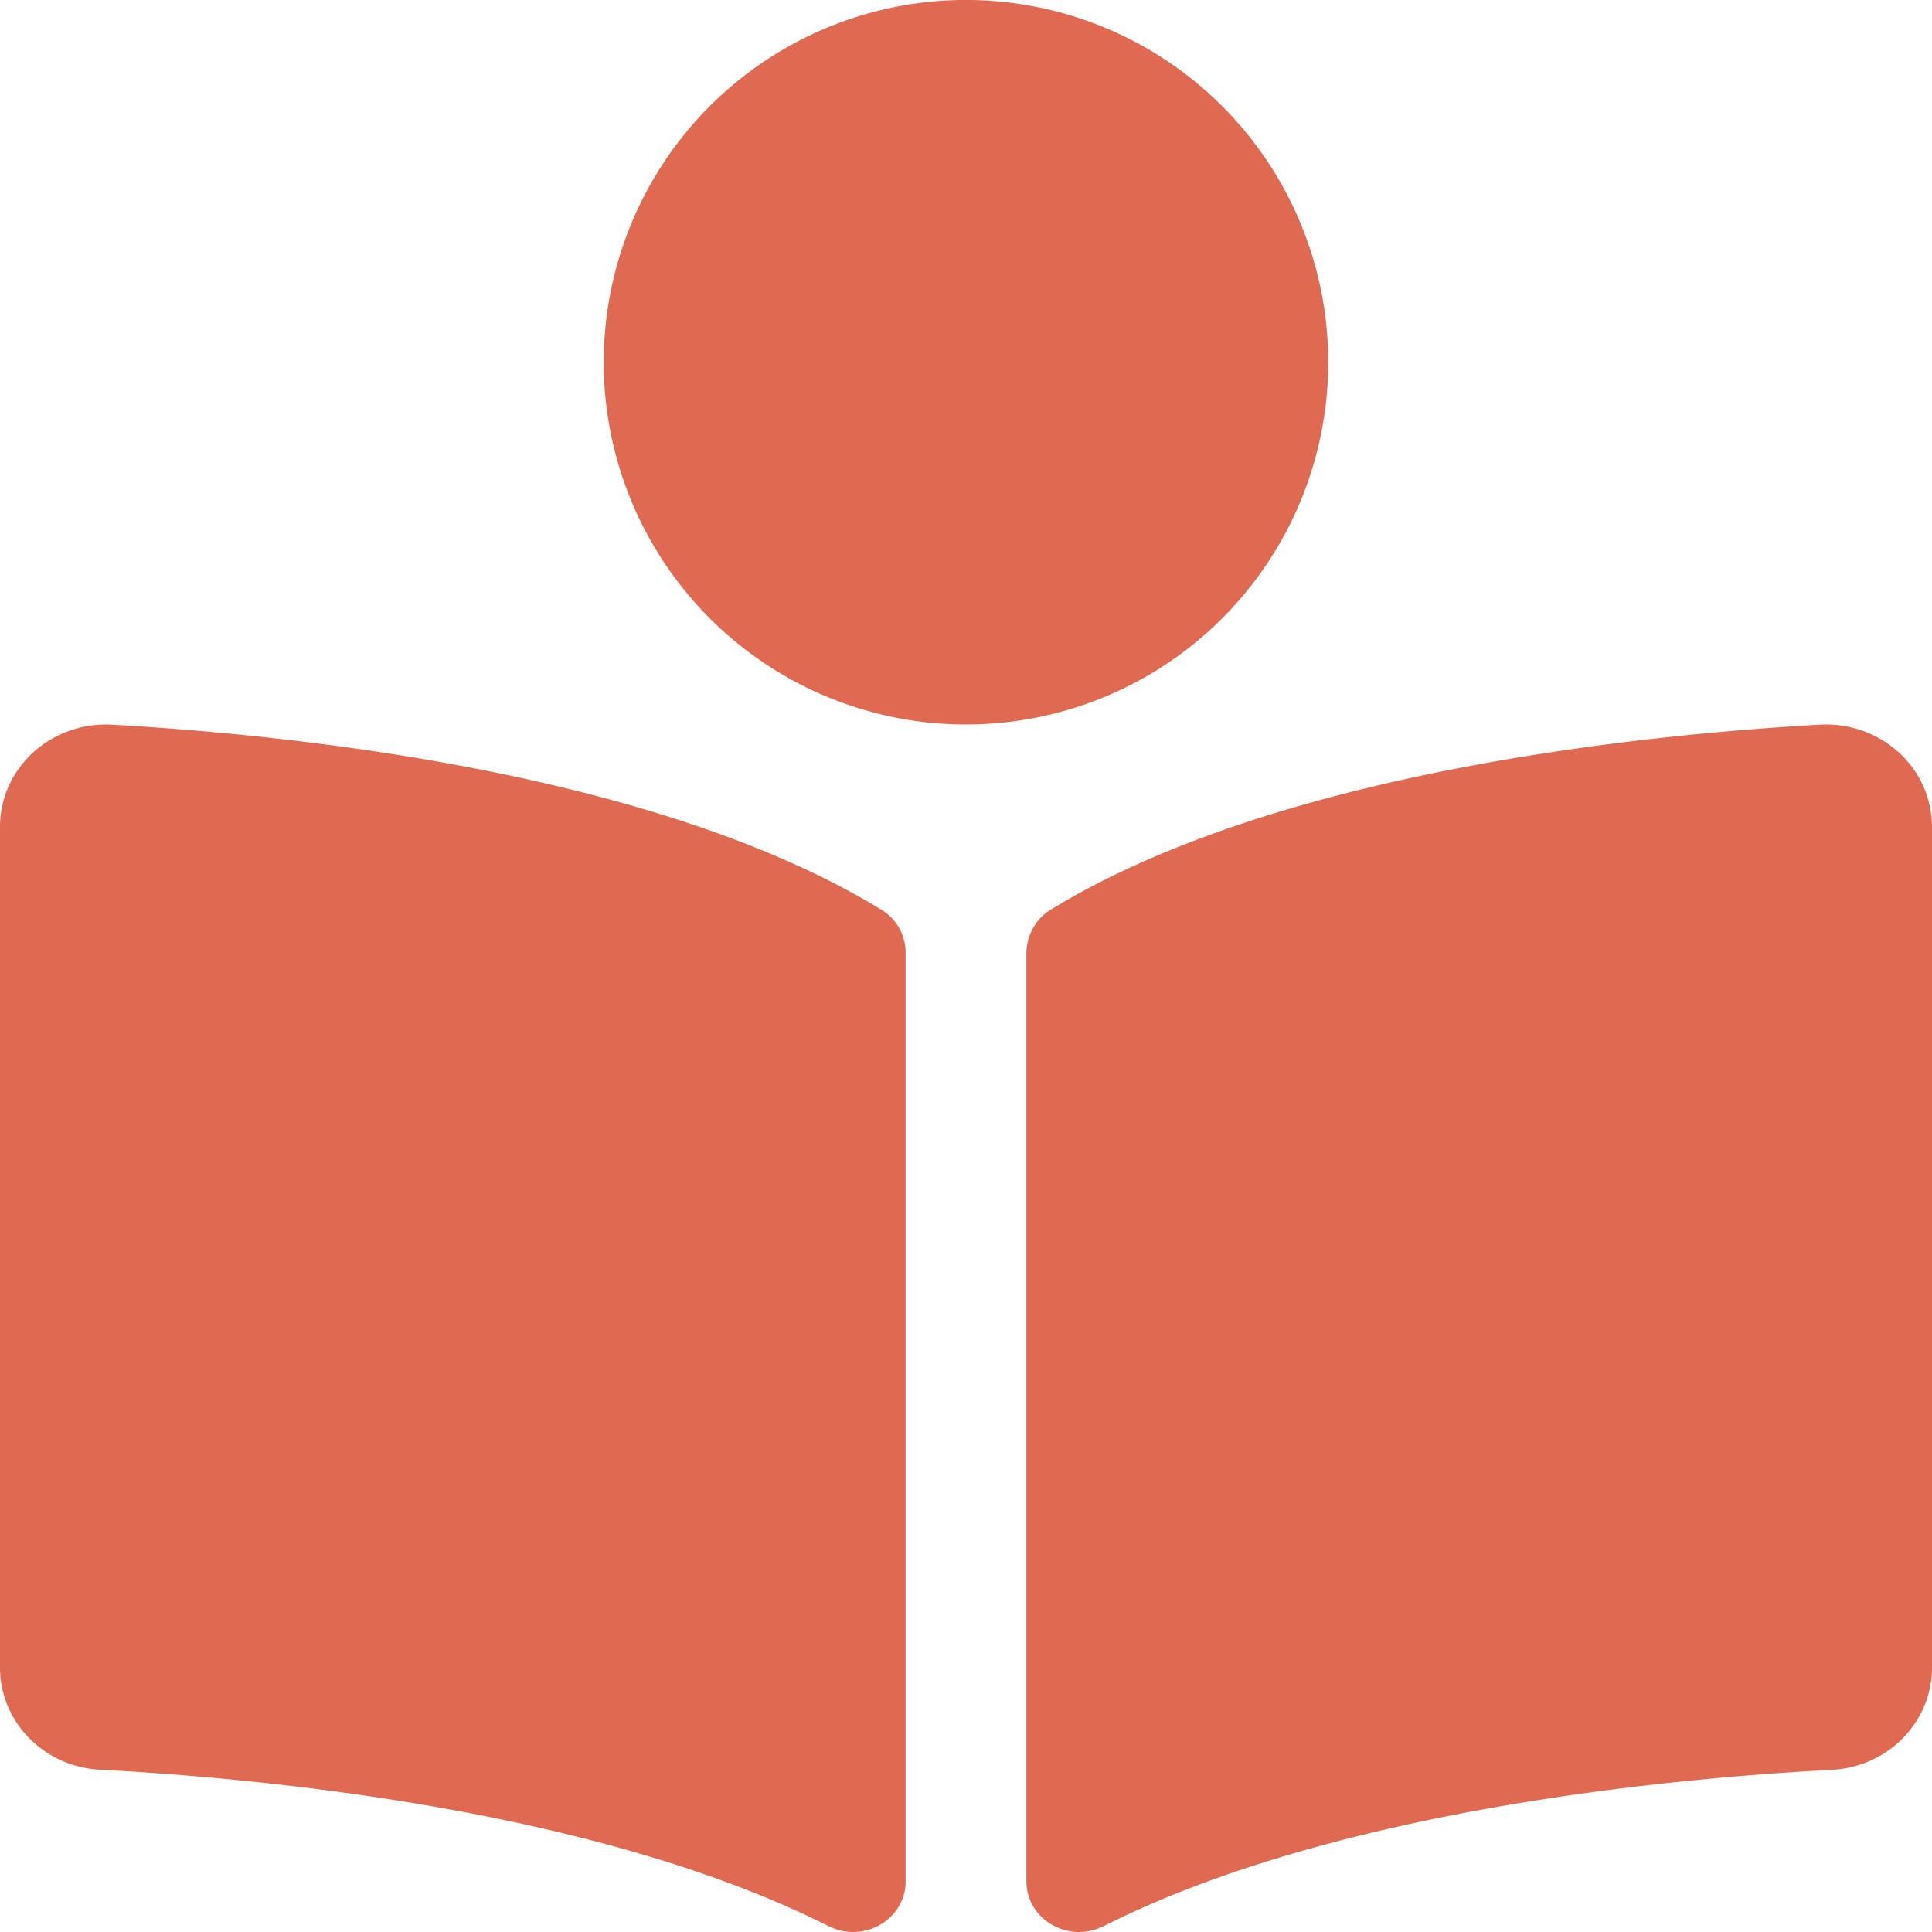 <svg width="49" height="49" fill="none" xmlns="http://www.w3.org/2000/svg"><path d="M33.687 9.187a9.187 9.187 0 1 0-18.375 0 9.187 9.187 0 1 0 18.375 0ZM22.355 23.074C16.677 19.598 7.48 18.643 2.852 18.38 1.297 18.292 0 19.477 0 20.972v21.323c0 1.371 1.11 2.515 2.535 2.589 4.178.219 12.632 1.022 18.474 3.965.897.451 1.96-.164 1.96-1.136V24.17a1.274 1.274 0 0 0-.614-1.097Zm23.792-4.694c-4.627.262-13.825 1.218-19.502 4.694-.392.24-.613.666-.613 1.113V47.71c0 .975 1.066 1.591 1.965 1.139 5.842-2.94 14.29-3.743 18.468-3.962C47.89 44.812 49 43.668 49 42.297V20.972c-.001-1.495-1.298-2.68-2.853-2.592Z" fill="#DF6951"/></svg>